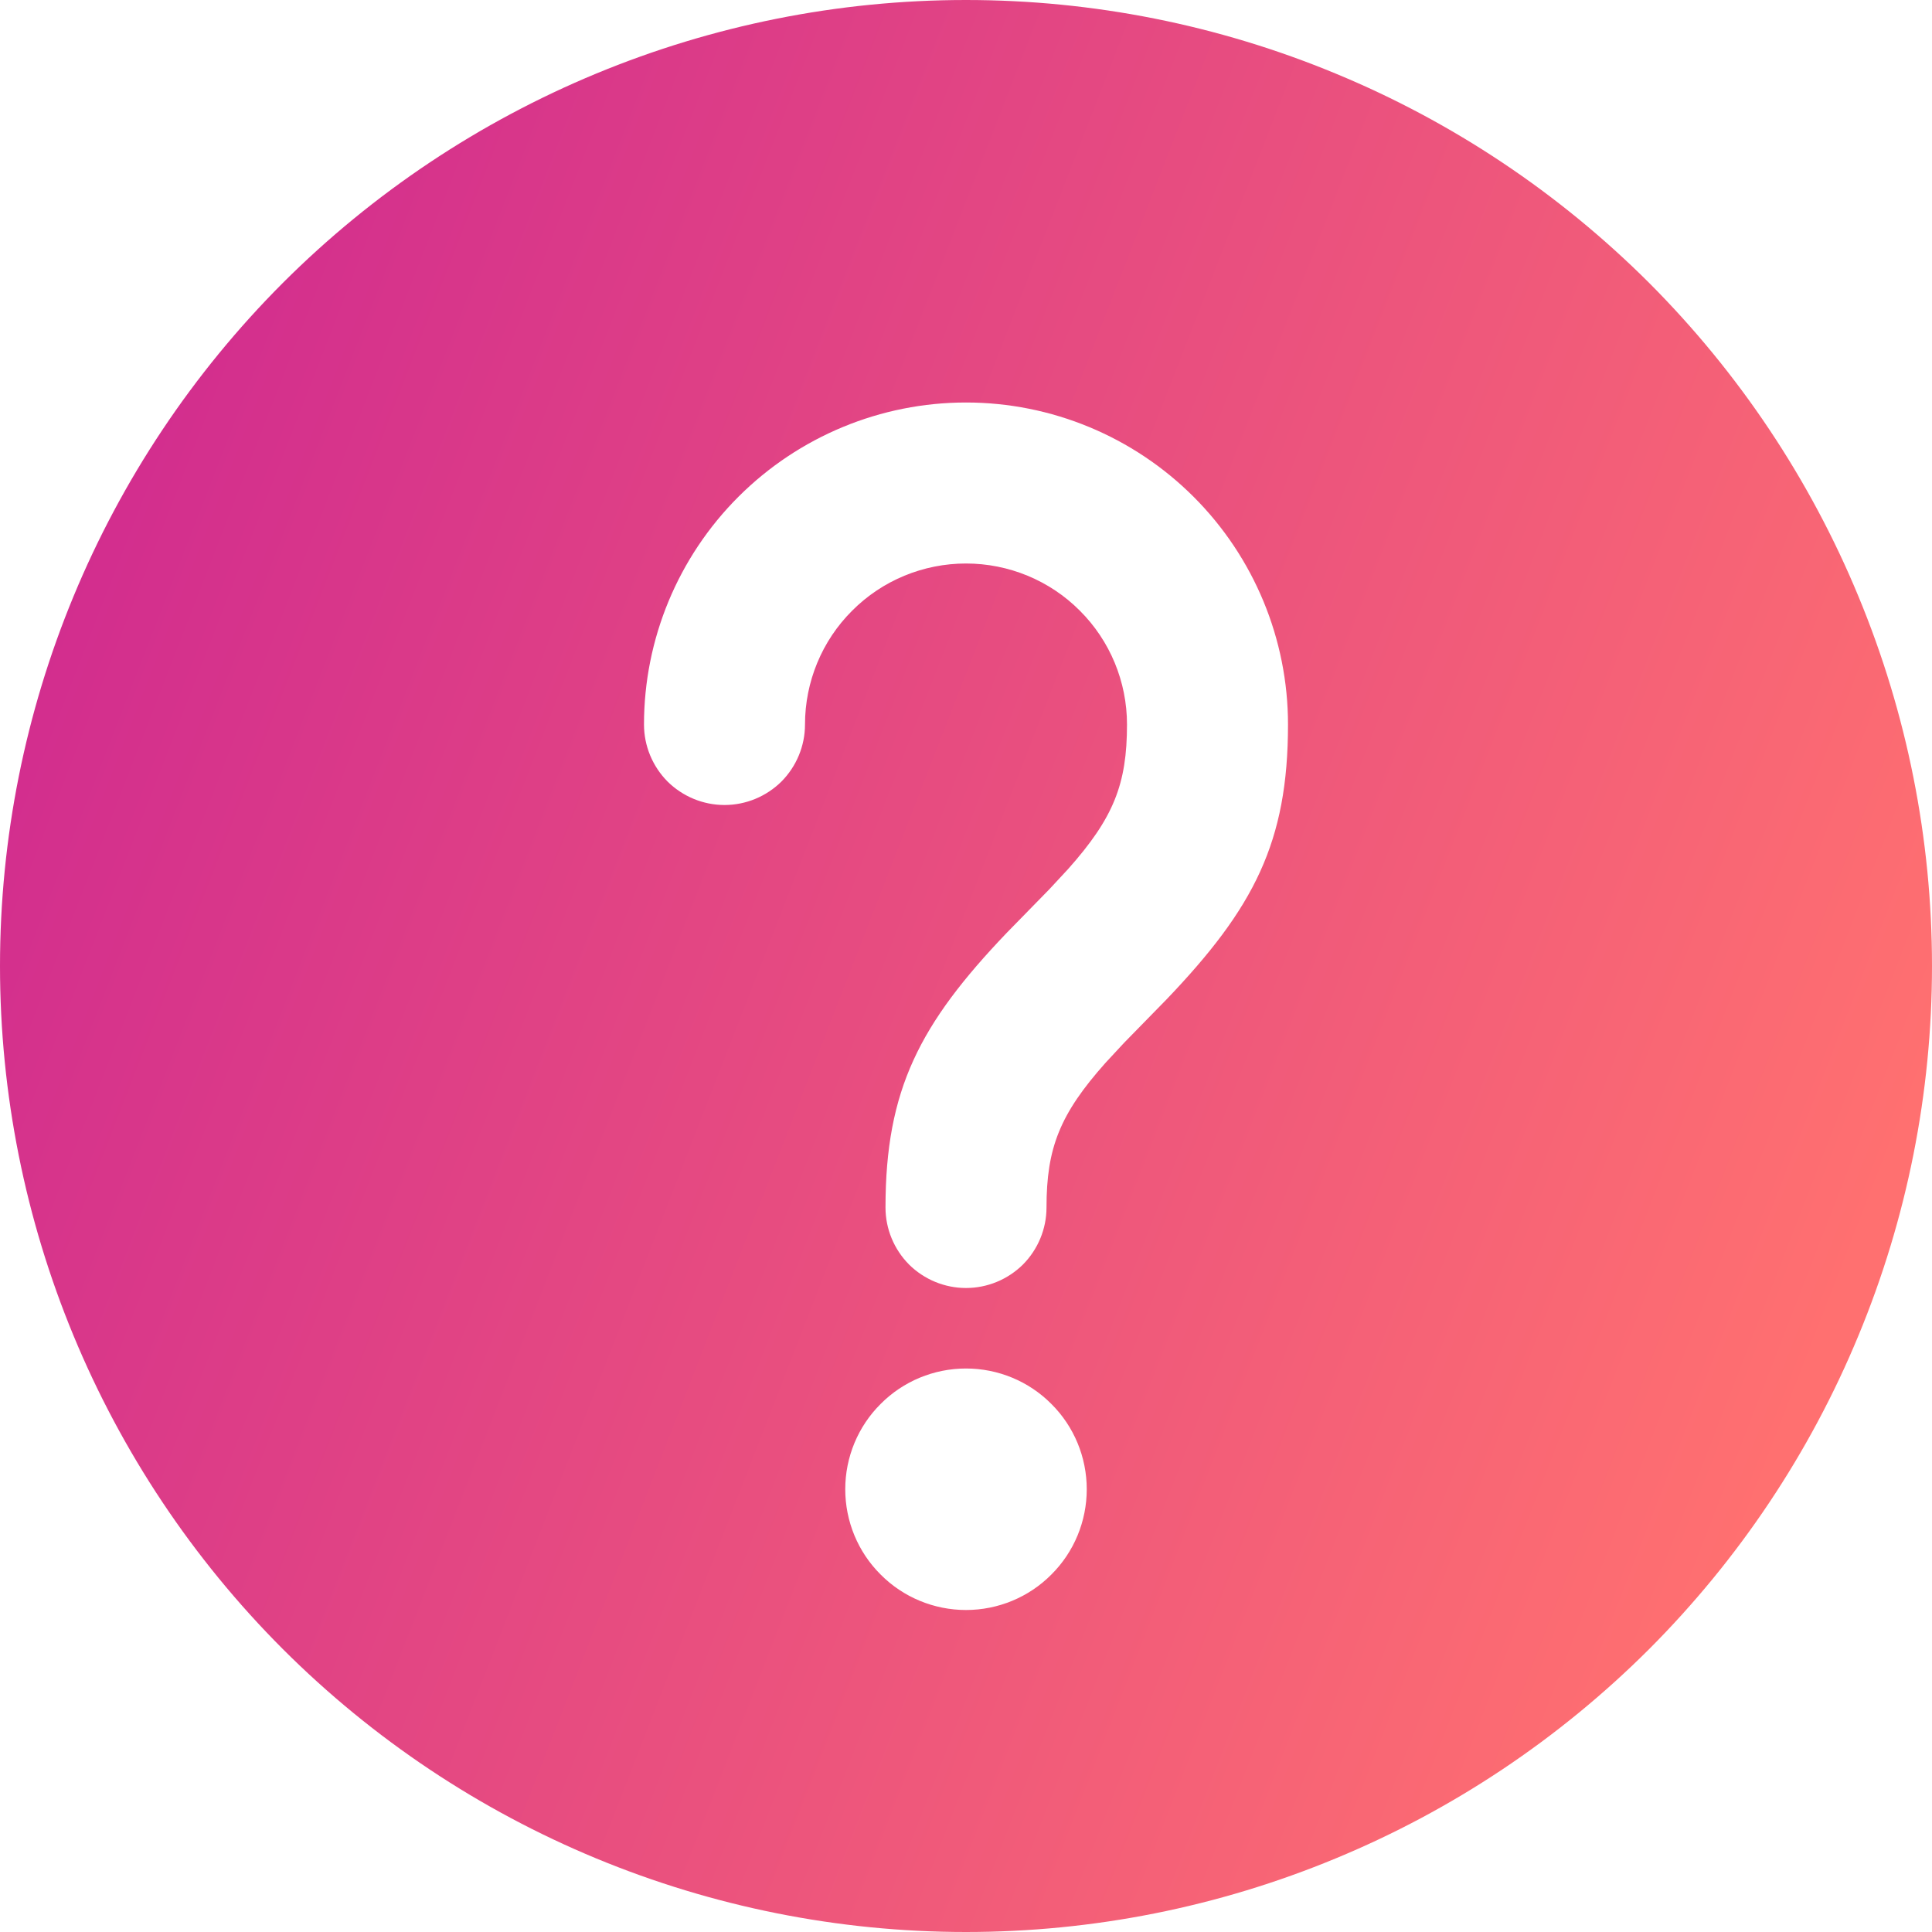 <svg xmlns="http://www.w3.org/2000/svg" width="12" height="12" fill="none" viewBox="0 0 12 12"><path fill="url(#paint0_linear_673_19541)" d="M6 0C6.788 -1.17411e-08 7.568 0.155 8.296 0.457C9.024 0.758 9.685 1.2 10.243 1.757C10.8 2.315 11.242 2.976 11.543 3.704C11.845 4.432 12 5.212 12 6C12 6.788 11.845 7.568 11.543 8.296C11.242 9.024 10.8 9.685 10.243 10.243C9.685 10.8 9.024 11.242 8.296 11.543C7.568 11.845 6.788 12 6 12C4.409 12 2.883 11.368 1.757 10.243C0.632 9.117 0 7.591 0 6C0 4.409 0.632 2.883 1.757 1.757C2.883 0.632 4.409 2.37122e-08 6 0ZM6 8.5C5.801 8.5 5.61 8.579 5.47 8.72C5.329 8.86 5.25 9.051 5.25 9.25C5.25 9.449 5.329 9.64 5.47 9.78C5.61 9.921 5.801 10 6 10C6.199 10 6.39 9.921 6.53 9.78C6.671 9.64 6.75 9.449 6.75 9.25C6.75 9.051 6.671 8.86 6.53 8.72C6.39 8.579 6.199 8.5 6 8.5ZM6 2.5C5.47 2.5 4.961 2.711 4.586 3.086C4.211 3.461 4 3.97 4 4.5C4 4.633 4.053 4.76 4.146 4.854C4.24 4.947 4.367 5 4.5 5C4.633 5 4.76 4.947 4.854 4.854C4.947 4.76 5 4.633 5 4.5C5 4.235 5.105 3.98 5.293 3.793C5.48 3.605 5.735 3.5 6 3.5C6.265 3.5 6.52 3.605 6.707 3.793C6.895 3.98 7 4.235 7 4.5C7 4.87 6.917 5.08 6.634 5.398L6.518 5.523L6.254 5.793C5.712 6.36 5.5 6.768 5.5 7.5C5.5 7.633 5.553 7.76 5.646 7.854C5.74 7.947 5.867 8 6 8C6.133 8 6.26 7.947 6.354 7.854C6.447 7.76 6.5 7.633 6.5 7.5C6.5 7.13 6.583 6.92 6.866 6.602L6.982 6.477L7.246 6.207C7.788 5.64 8 5.232 8 4.5C8 3.97 7.789 3.461 7.414 3.086C7.039 2.711 6.53 2.5 6 2.5Z"/><defs><linearGradient id="paint0_linear_673_19541" x1=".654" x2="12.767" y1="0" y2="4.712" gradientUnits="userSpaceOnUse"><stop stop-color="#CE2791"/><stop offset="1" stop-color="#FF7070"/></linearGradient></defs></svg>